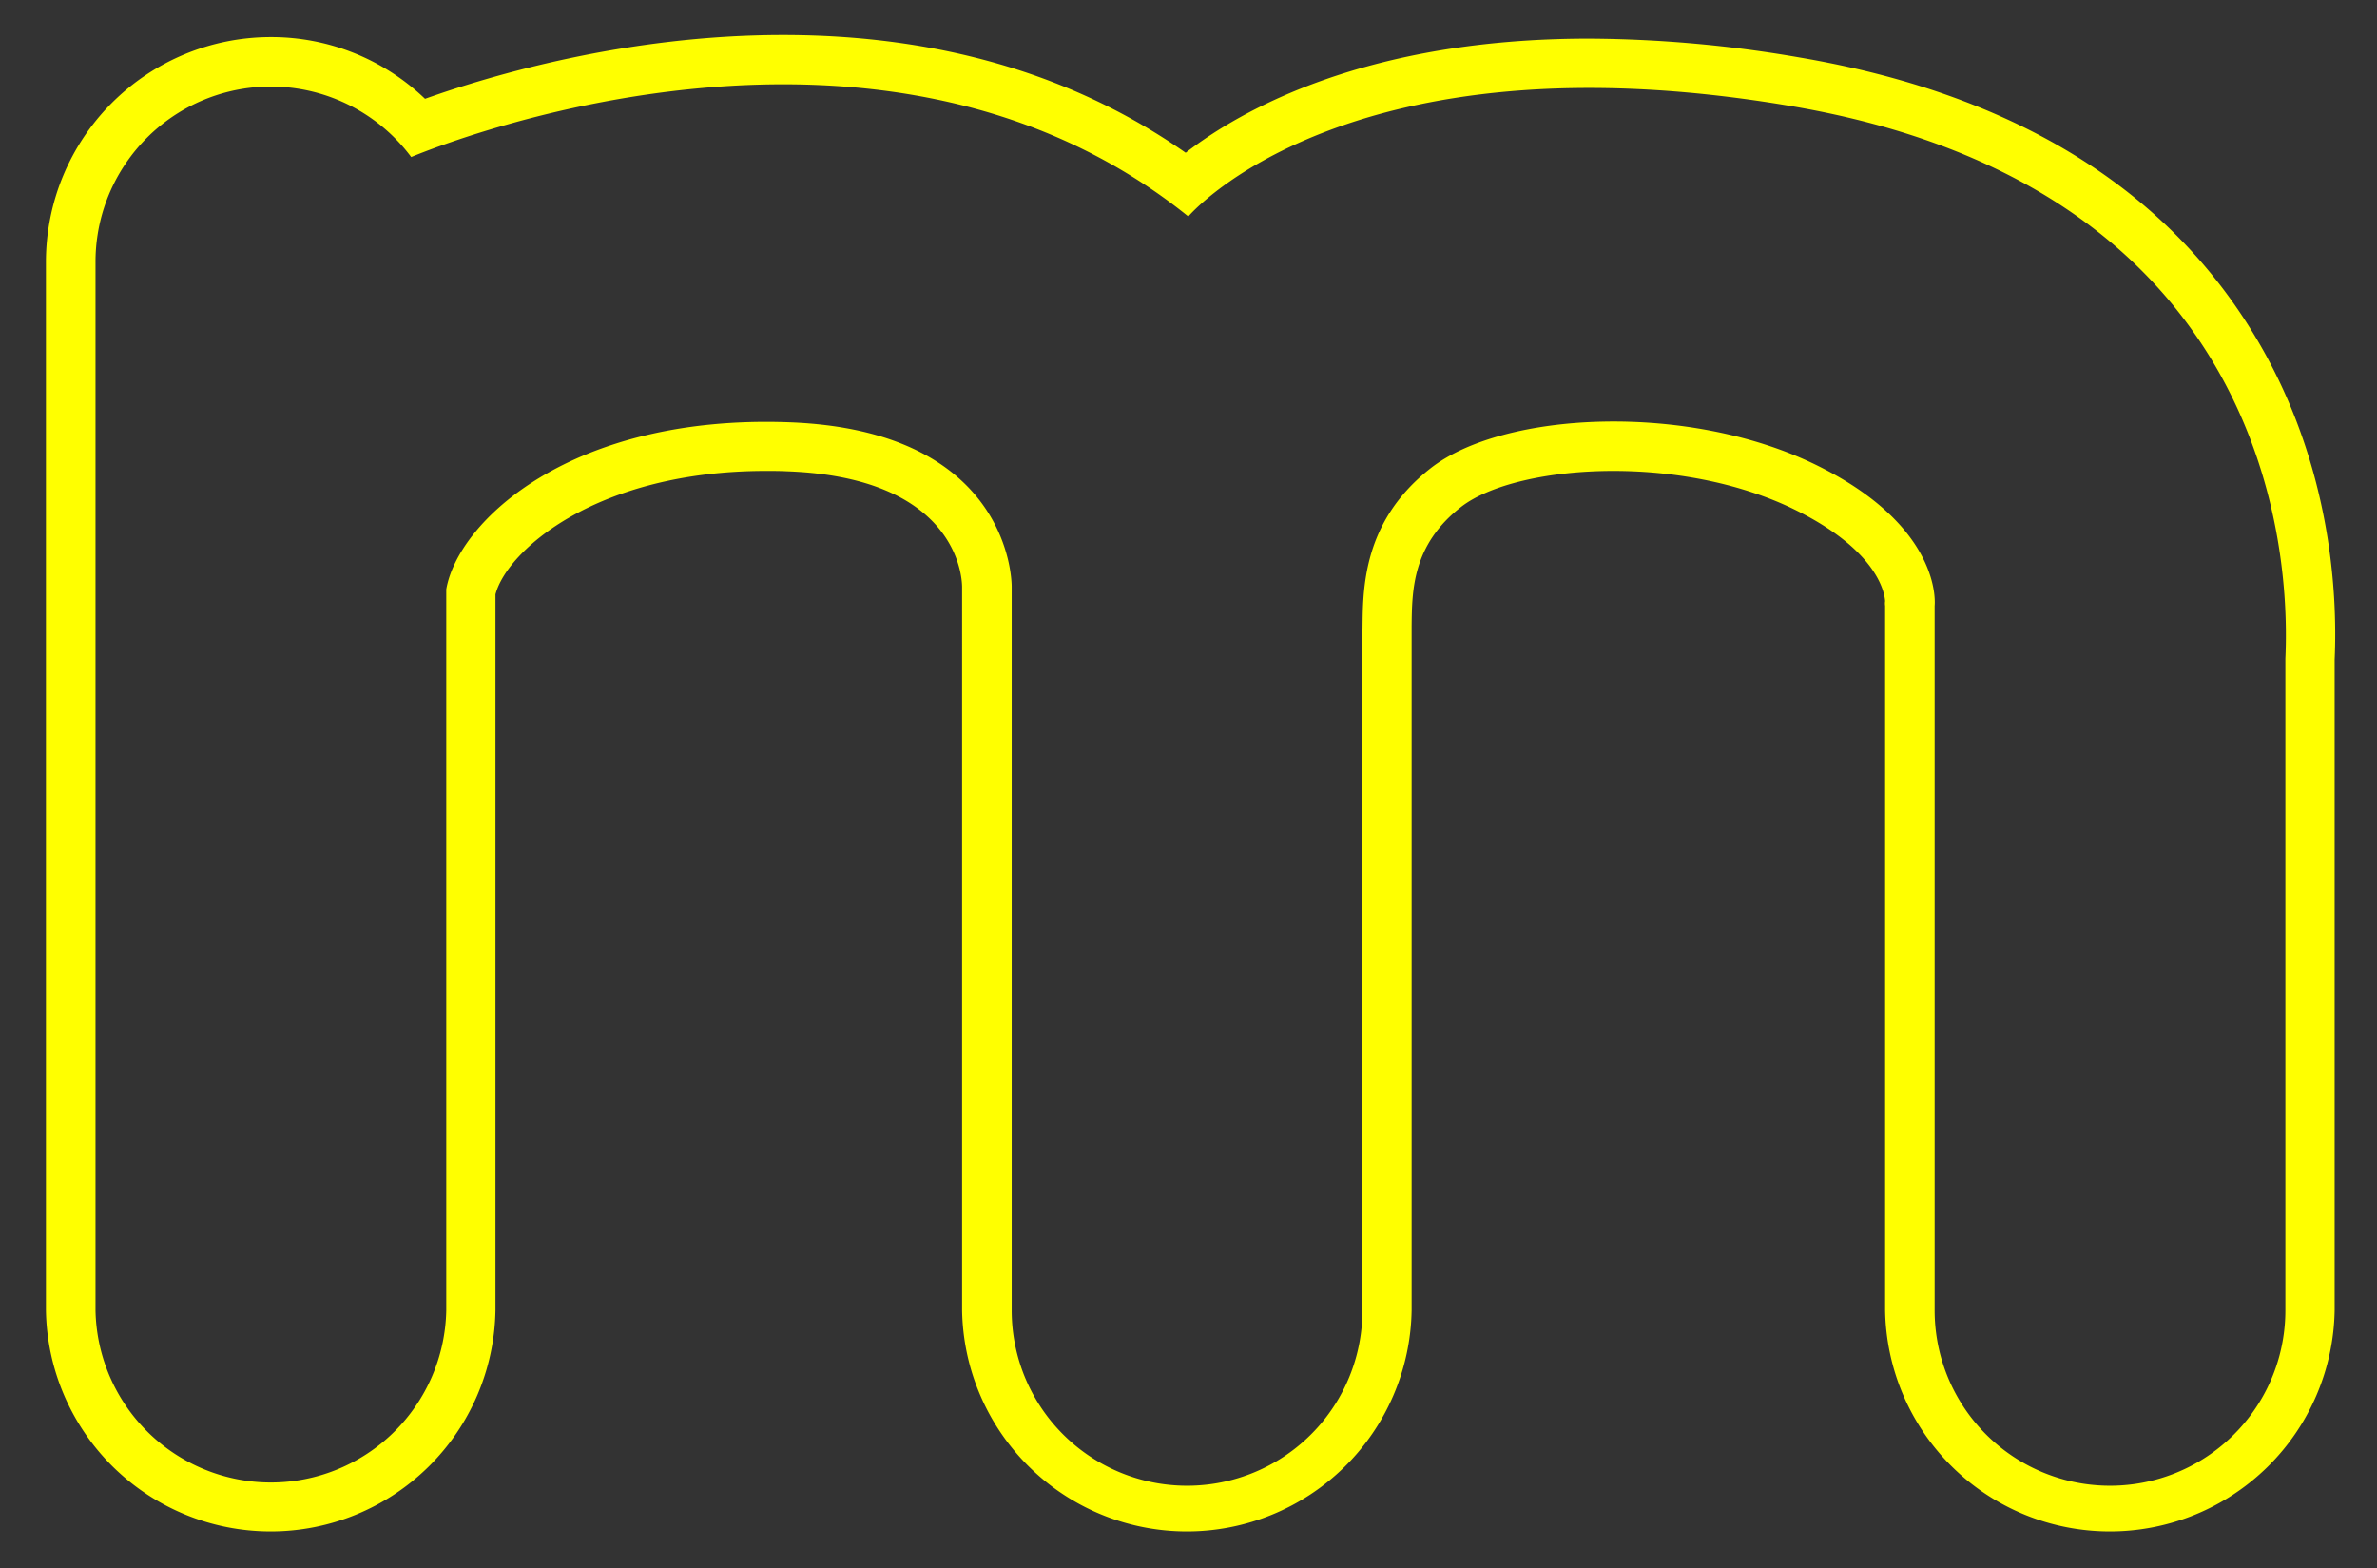 <svg id="b810c4d1-2213-487f-b945-8e334bf787e9" data-name="Layer 1" xmlns="http://www.w3.org/2000/svg" width="385" height="254" viewBox="0 0 385 254">
  <rect x="0" y="0" width="385" height="254" fill="#333333" stroke="none"/>
  <defs>
    <style>
      .a36e843d-9992-4405-bad3-209959f280b5 {
        fill: #ff0;
      }
    </style>
  </defs>
  <path class="a36e843d-9992-4405-bad3-209959f280b5" d="M364.49,53.22c-14.56-23.36-39.09-38.13-72.93-43.9a205.29,205.29,0,0,0-34.17-3.07c-36,0-56.32,11.52-65.35,18.49-18.09-12.66-40-19.08-65.2-19.08-25.48,0-47.63,6.65-58,10.34a36,36,0,0,0-25-10,36.44,36.44,0,0,0-36.4,36.4V212.22a36.41,36.41,0,0,0,72.81,0V96.27c1.84-7.08,16.37-20,43.82-20,1.11,0,2.26,0,3.4.06,27.33,1,28.34,16.87,28.36,18.7V212.22a36.41,36.41,0,0,0,72.81,0V102.86c0-.46,0-.94,0-1.45.06-5.87.14-13.18,8-19.3,4.62-3.6,14.08-5.84,24.67-5.84s21,2.19,29.2,6.18c13.67,6.65,14.74,13.64,14.82,14.9a2.57,2.57,0,0,0,0,.76V212.22a36.41,36.41,0,0,0,72.81,0V106.85C378.64,95.68,377.48,74,364.49,53.22Zm5.67,53.45V212.22a28.39,28.39,0,0,1-28.4,28.4h0a28.4,28.4,0,0,1-28.41-28.4V98.11s1.51-12.73-19.3-22.86-50.52-8.62-62.29.55-10.95,21-11.09,27V212.22a28.39,28.39,0,0,1-28.4,28.4h0a28.4,28.4,0,0,1-28.41-28.4V95c0-1.6-.75-25.32-36.07-26.61S74.2,84.43,72.28,95.44V212.22a28.41,28.41,0,0,1-56.81,0V42.43a28.38,28.38,0,0,1,51.13-17c7-2.88,76.57-30.12,125.87,9.63,0,0,25.47-30.18,97.75-17.86S371.26,82.37,370.16,106.67Z"/>
</svg>
